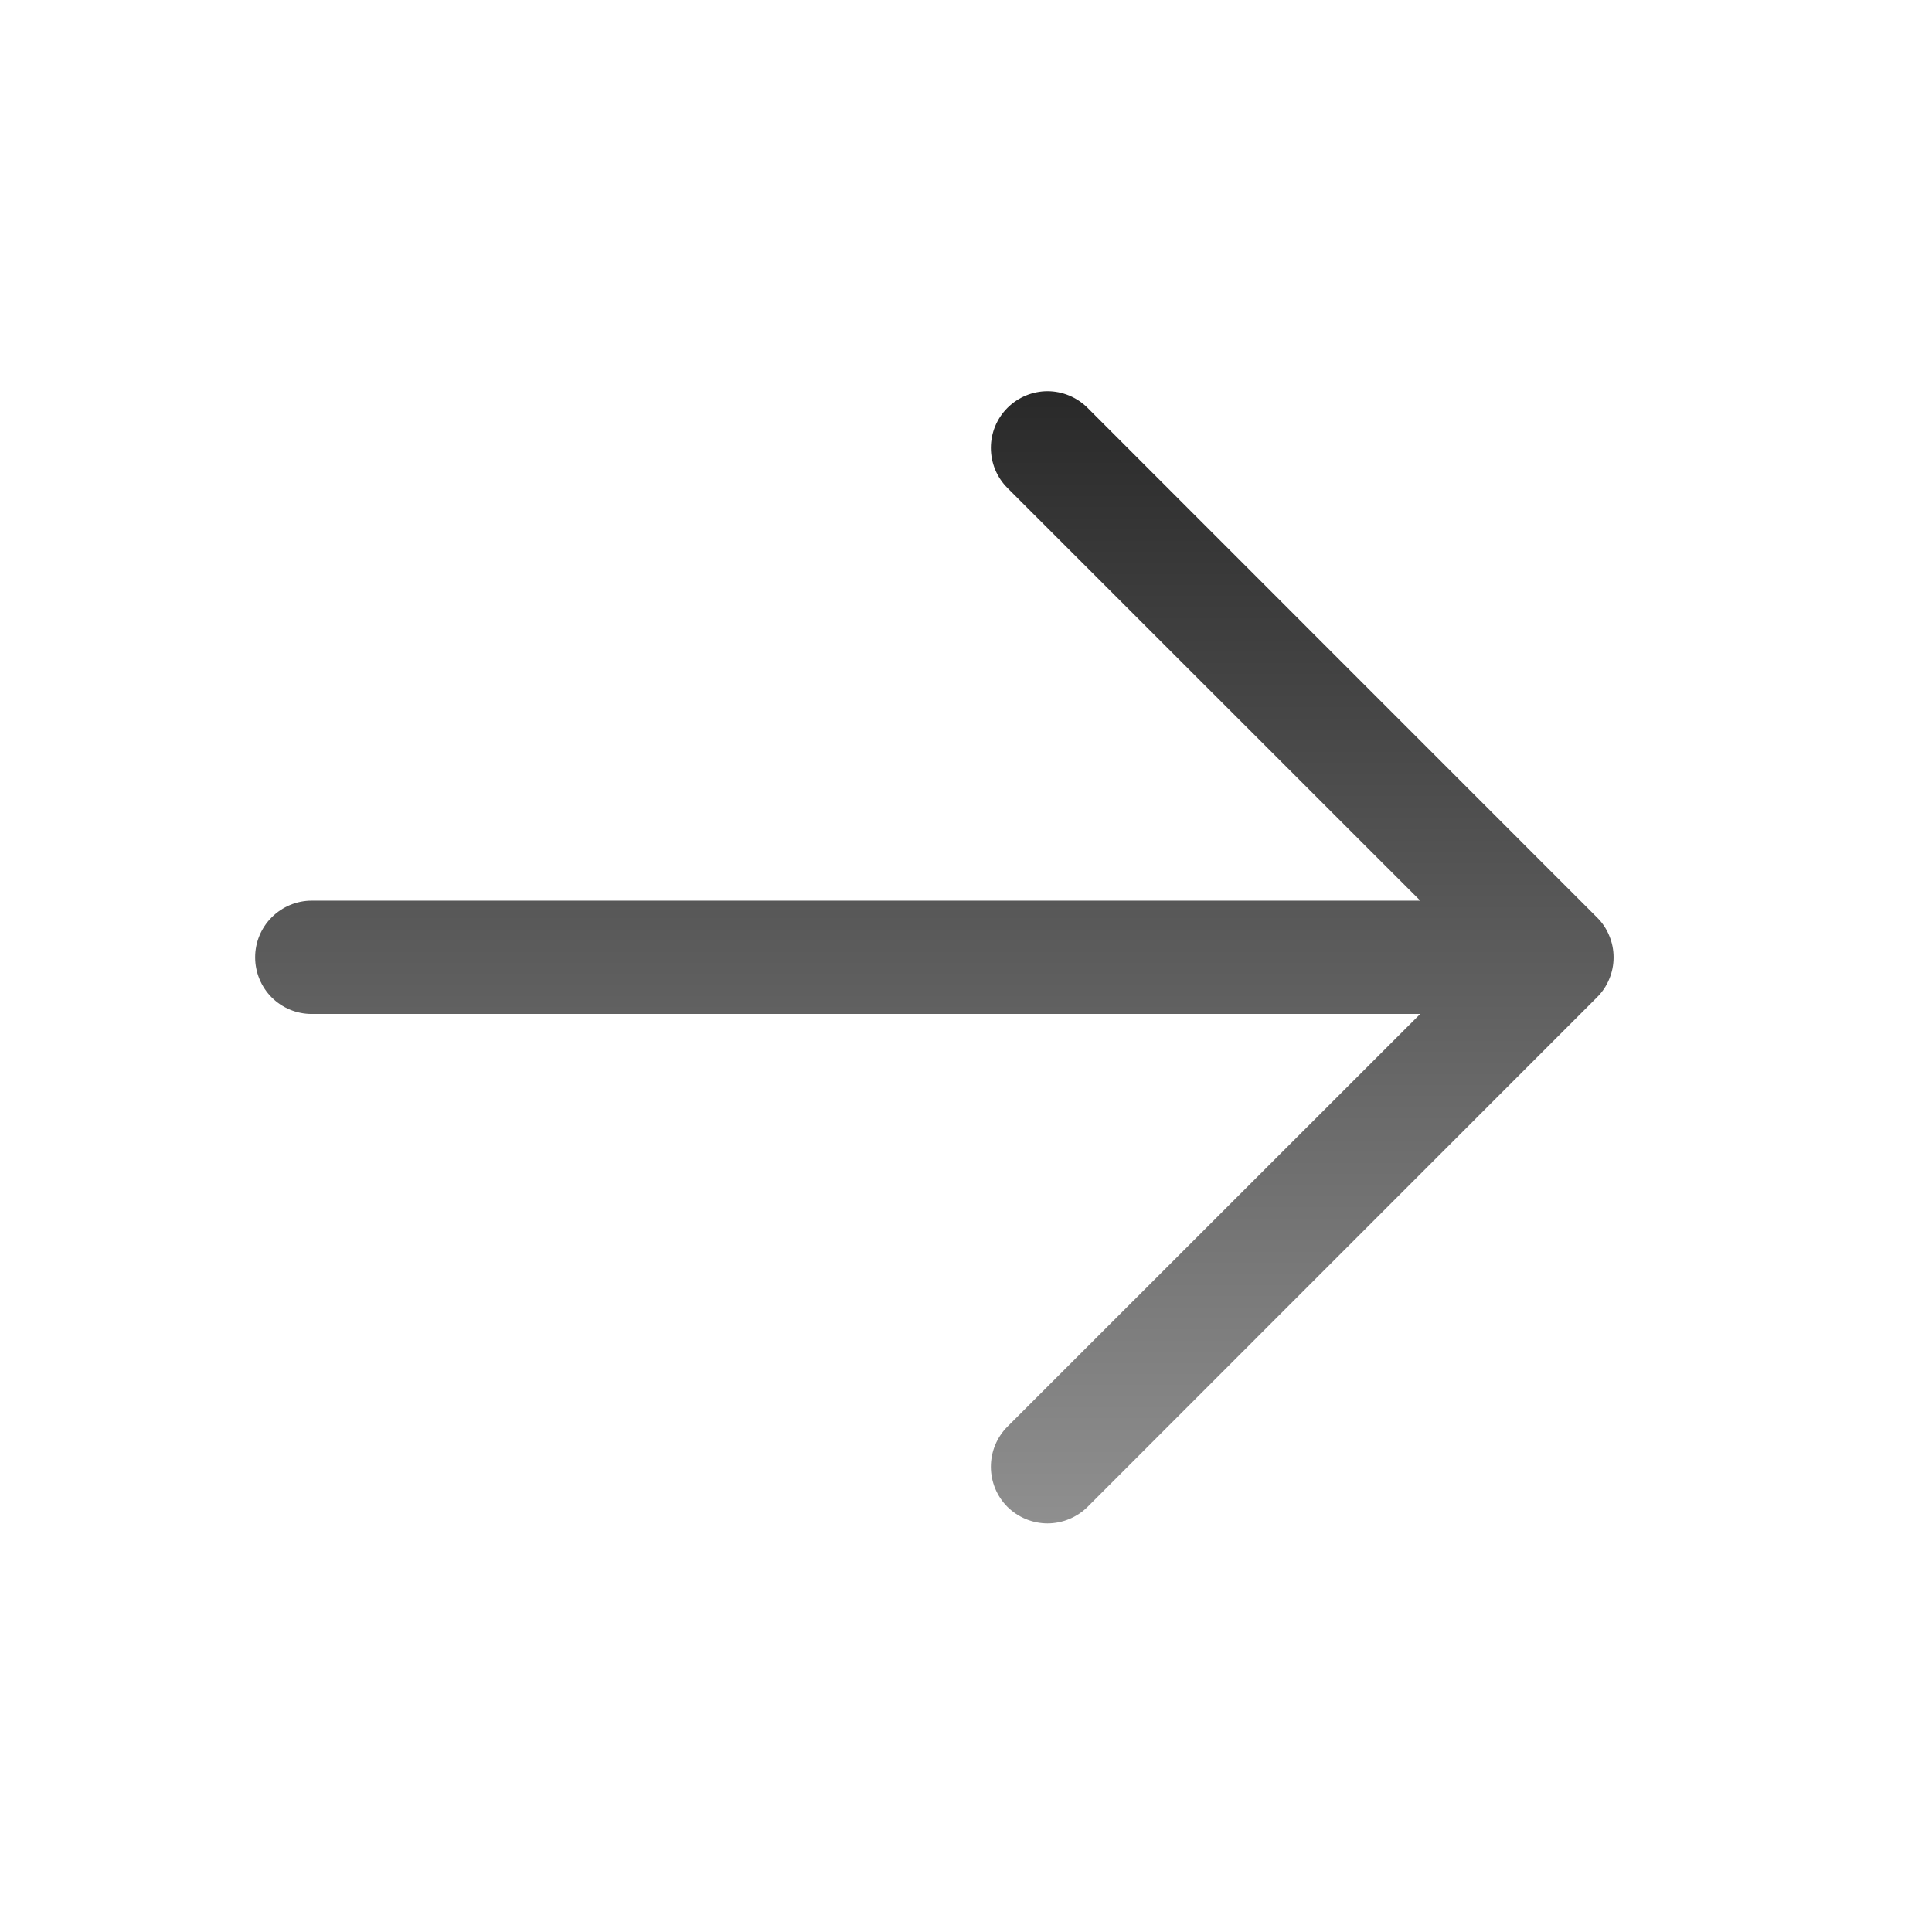<svg width="16" height="16" viewBox="0 0 16 16" fill="none" xmlns="http://www.w3.org/2000/svg">
<path d="M13.225 8.26L9.007 12.479C8.919 12.566 8.799 12.616 8.675 12.616C8.551 12.616 8.431 12.566 8.343 12.479C8.255 12.391 8.206 12.271 8.206 12.147C8.206 12.023 8.255 11.903 8.343 11.815L11.762 8.397H2.581C2.457 8.397 2.338 8.348 2.25 8.26C2.162 8.172 2.113 8.052 2.113 7.928C2.113 7.804 2.162 7.685 2.25 7.597C2.338 7.509 2.457 7.459 2.581 7.459H11.762L8.343 4.041C8.255 3.953 8.206 3.834 8.206 3.709C8.206 3.585 8.255 3.466 8.343 3.378C8.431 3.29 8.551 3.24 8.675 3.24C8.799 3.24 8.919 3.29 9.007 3.378L13.225 7.597C13.269 7.64 13.304 7.692 13.327 7.749C13.351 7.806 13.363 7.867 13.363 7.928C13.363 7.99 13.351 8.051 13.327 8.108C13.304 8.165 13.269 8.216 13.225 8.26Z" fill="url(#paint0_linear_1_1601)"/>
<defs>
<linearGradient id="paint0_linear_1_1601" x1="7.738" y1="3.24" x2="7.738" y2="12.616" gradientUnits="userSpaceOnUse">
<stop stop-color="#292929"/>
<stop offset="1" stop-color="#8F8F8F"/>
</linearGradient>
</defs>
</svg>
